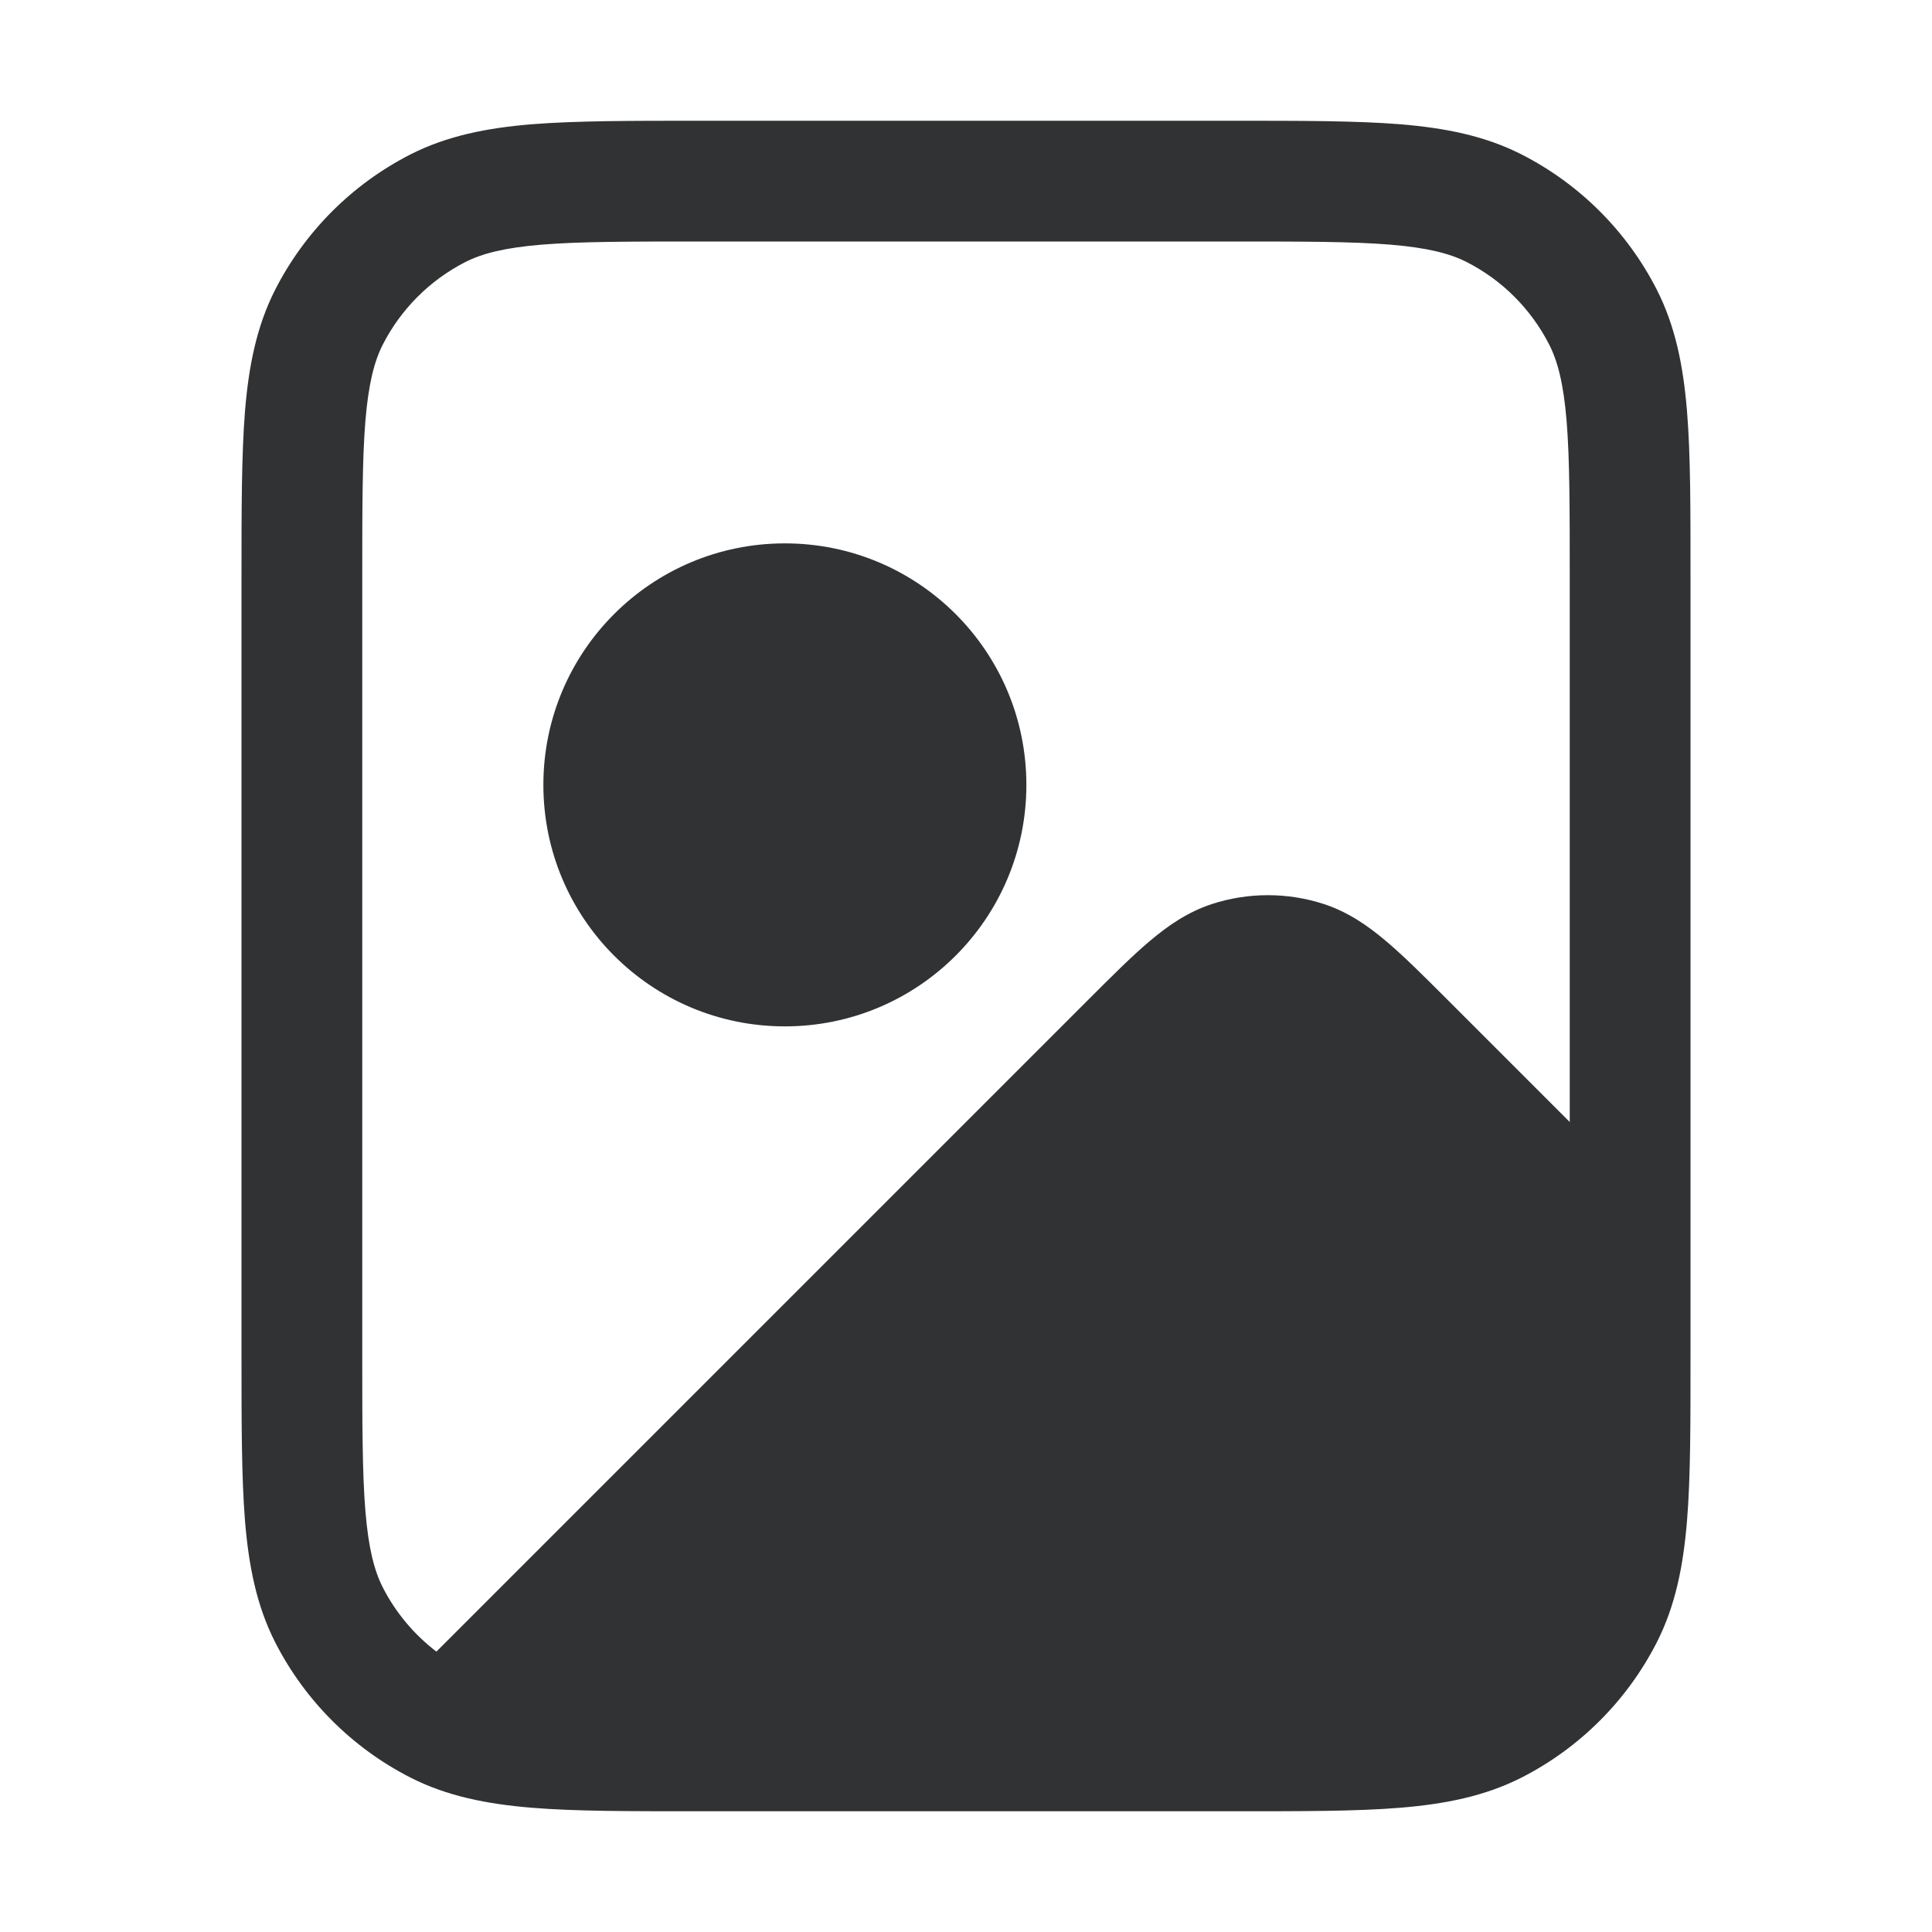 <svg width="16" height="16" viewBox="0 0 16 16" fill="none" xmlns="http://www.w3.org/2000/svg">
    <path fill-rule="evenodd" clip-rule="evenodd"
        d="M6.5 4.5C7.605 4.5 8.5 5.395 8.5 6.5C8.5 7.605 7.605 8.5 6.5 8.5C5.395 8.5 4.5 7.605 4.5 6.5C4.5 5.395 5.395 4.5 6.5 4.5Z"
        fill="#303233" />
    <path fill-rule="evenodd" clip-rule="evenodd"
        d="M10.222 1C10.781 1 11.231 1 11.596 1.029C11.97 1.06 12.298 1.125 12.601 1.279C13.083 1.525 13.475 1.917 13.721 2.399C13.875 2.702 13.94 3.03 13.971 3.404C14.001 3.769 14 4.219 14 4.778V11.222C14 11.781 14.001 12.231 13.971 12.596C13.94 12.97 13.875 13.298 13.721 13.601C13.475 14.083 13.083 14.475 12.601 14.721C12.298 14.875 11.97 14.94 11.596 14.971C11.231 15.001 10.781 15 10.222 15H5.778C5.219 15 4.769 15.001 4.404 14.971C4.03 14.94 3.702 14.875 3.399 14.721C2.917 14.475 2.525 14.083 2.279 13.601C2.125 13.298 2.06 12.97 2.029 12.596C2 12.231 2 11.781 2 11.222V4.778C2 4.219 2 3.769 2.029 3.404C2.06 3.03 2.125 2.702 2.279 2.399C2.525 1.917 2.917 1.525 3.399 1.279C3.702 1.125 4.03 1.06 4.404 1.029C4.769 1 5.219 1 5.778 1H10.222ZM5.8 2C5.214 2 4.805 2 4.486 2.026C4.174 2.052 3.992 2.1 3.854 2.17C3.56 2.32 3.32 2.56 3.17 2.854C3.1 2.992 3.052 3.174 3.026 3.486C3 3.805 3 4.214 3 4.8V11.2C3 11.786 3 12.195 3.026 12.514C3.052 12.826 3.1 13.008 3.17 13.146C3.277 13.356 3.43 13.537 3.614 13.678L9.015 8.277C9.207 8.085 9.373 7.919 9.52 7.795C9.671 7.667 9.835 7.553 10.036 7.487C10.337 7.389 10.663 7.389 10.964 7.487C11.165 7.553 11.329 7.667 11.48 7.795C11.627 7.919 11.793 8.085 11.985 8.277L13 9.292V4.8C13 4.214 13 3.805 12.974 3.486C12.948 3.174 12.9 2.992 12.83 2.854C12.68 2.56 12.441 2.32 12.146 2.17C12.008 2.1 11.826 2.052 11.514 2.026C11.195 2 10.786 2 10.2 2H5.8Z"
        fill="#303233" />
</svg>

